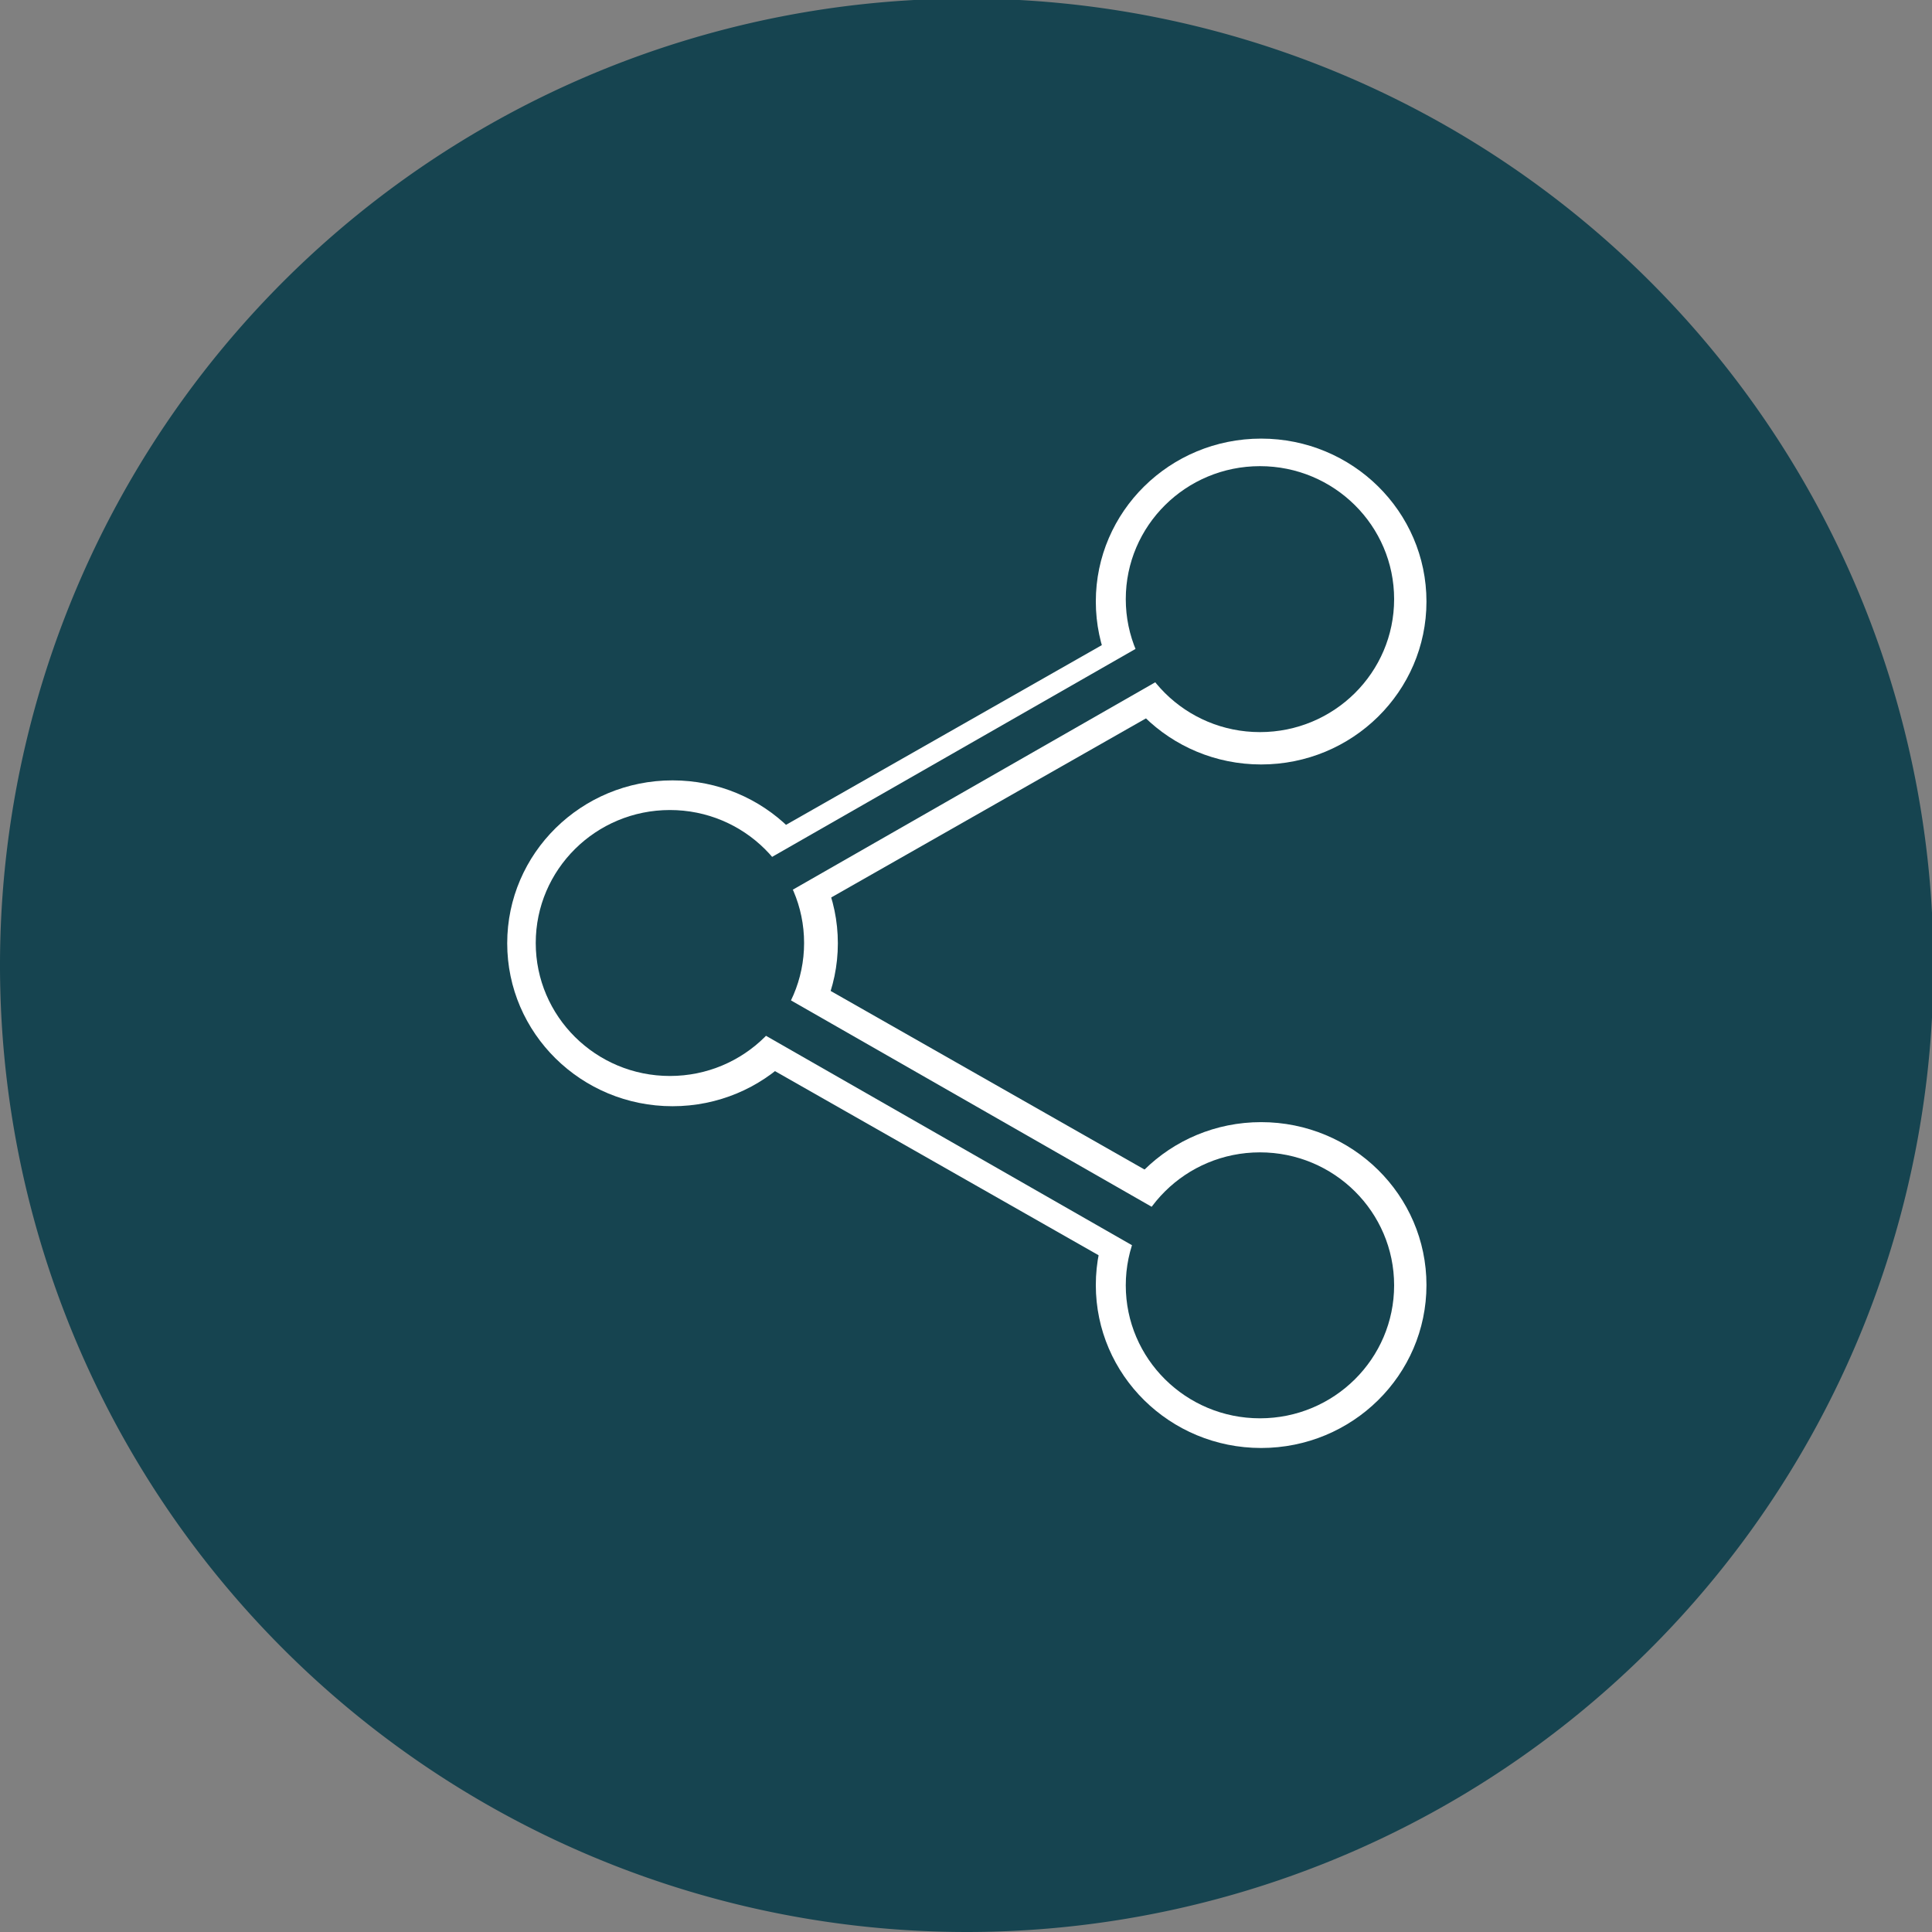 <?xml version="1.0" encoding="UTF-8" standalone="no"?>
<!-- Created with Inkscape (http://www.inkscape.org/) -->

<svg
   xmlns:dc="http://purl.org/dc/elements/1.1/"
   xmlns:cc="http://creativecommons.org/ns#"
   xmlns:rdf="http://www.w3.org/1999/02/22-rdf-syntax-ns#"
   xmlns:svg="http://www.w3.org/2000/svg"
   xmlns="http://www.w3.org/2000/svg"
   xmlns:sodipodi="http://sodipodi.sourceforge.net/DTD/sodipodi-0.dtd"
   xmlns:inkscape="http://www.inkscape.org/namespaces/inkscape"
   width="210mm"
   height="210mm"
   viewBox="0 0 210 210"
   version="1.1"
   id="svg8"
   inkscape:version="0.92.2 (5c3e80d, 2017-08-06)"
   sodipodi:docname="Share Icon.png.svg">
  <rect x="0" y="0" width="210" height="210" fill="#808080" stroke="none"/>
  <defs
     id="defs2" />
  <sodipodi:namedview
     id="base"
     pagecolor="#ffffff"
     bordercolor="#666666"
     borderopacity="1.0"
     inkscape:pageopacity="0.0"
     inkscape:pageshadow="2"
     inkscape:zoom="0.35355339"
     inkscape:cx="346.2981"
     inkscape:cy="336.78912"
     inkscape:document-units="mm"
     inkscape:current-layer="layer1"
     showgrid="false"
     inkscape:measure-start="138.593,367.696"
     inkscape:measure-end="0,0"
     inkscape:snap-global="false"
     inkscape:window-width="1280"
     inkscape:window-height="690"
     inkscape:window-x="0"
     inkscape:window-y="27"
     inkscape:window-maximized="1" />
  <g
     inkscape:label="Layer 1"
     inkscape:groupmode="layer"
     id="layer1"
     transform="translate(0,-87)">
    <path
       style="opacity:1;fill:#164450;stroke-width:0.675"
       id="path10"
       sodipodi:type="arc"
       sodipodi:cx="105.07736"
       sodipodi:cy="191.92261"
       sodipodi:rx="105.07738"
       sodipodi:ry="105.07738"
       sodipodi:start="6.2704444"
       sodipodi:end="6.2458527"
       sodipodi:open="true"
       d="M 210.146,190.584 A 105.077,105.077 0 0 1 107.062,296.981 105.077,105.077 0 0 1 0.033,194.553 105.077,105.077 0 0 1 101.801,86.896 105.077,105.077 0 0 1 210.082,188.001" />
    <g
       transform="matrix(0.138,0,0,0.136,219.772,202.63)"
       id="layer1-3"
       style="fill:#ffffff">
      <g
         transform="matrix(0,-17.254,17.254,0,10443,-2252.9)"
         id="g11676"
         style="fill:#ffffff">
        <path
           transform="translate(1.105,-949.48)"
           style="color:#000000;fill:#ffffff"
           d="m -134.38,309.5 c 0,4.168 -3.379,7.547 -7.547,7.547 -4.168,0 -7.547,-3.379 -7.547,-7.547 0,-4.168 3.379,-7.547 7.547,-7.547 4.168,0 7.547,3.379 7.547,7.547 z"
           id="path11666"
           inkscape:connector-curvature="0" />
        <path
           transform="translate(32.767,-949.48)"
           style="color:#000000;fill:#ffffff"
           d="m -134.38,309.5 c 0,4.168 -3.379,7.547 -7.547,7.547 -4.168,0 -7.547,-3.379 -7.547,-7.547 0,-4.168 3.379,-7.547 7.547,-7.547 4.168,0 7.547,3.379 7.547,7.547 z"
           id="path11668"
           inkscape:connector-curvature="0" />
        <path
           transform="translate(16.936,-976.35)"
           style="color:#000000;fill:#ffffff"
           d="m -134.38,309.5 c 0,4.168 -3.379,7.547 -7.547,7.547 -4.168,0 -7.547,-3.379 -7.547,-7.547 0,-4.168 3.379,-7.547 7.547,-7.547 4.168,0 7.547,3.379 7.547,7.547 z"
           id="path11670"
           inkscape:connector-curvature="0" />
        <rect
           x="487.894"
           y="-444.451"
           width="27.916"
           height="4.487"
           transform="rotate(-60.001)"
           style="color:#000000;fill:#ffffff"
           id="rect11672" />
        <rect
           x="612.898"
           y="-227.355"
           width="28.329"
           height="3.946"
           transform="matrix(-0.5,-0.866,-0.866,0.5,0,0)"
           style="color:#000000;fill:#ffffff"
           id="rect11674" />
      </g>
    </g>
    <g
       transform="matrix(0.112,0,0,0.111,191.854,200.19)"
       id="layer1-3-6"
       style="fill:#164450">
      <g
         transform="matrix(0,-17.254,17.254,0,10443,-2252.9)"
         id="g11676-7"
         style="fill:#164450">
        <path
           style="color:#000000;fill:#164450"
           d="m -136.873,-633.662 c 0,4.168 -3.379,7.547 -7.547,7.547 -4.168,0 -7.547,-3.379 -7.547,-7.547 0,-4.168 3.379,-7.547 7.547,-7.547 4.168,0 7.547,3.379 7.547,7.547 z"
           id="path11666-5"
           inkscape:connector-curvature="0" />
        <path
           style="color:#000000;fill:#164450"
           d="m -97.928,-633.662 c 0,4.168 -3.379,7.547 -7.547,7.547 -4.168,0 -7.547,-3.379 -7.547,-7.547 0,-4.168 3.379,-7.547 7.547,-7.547 4.168,0 7.547,3.379 7.547,7.547 z"
           id="path11668-3"
           inkscape:connector-curvature="0" />
        <path
           transform="translate(16.936,-976.35)"
           style="color:#000000;fill:#164450"
           d="m -134.38,309.5 c 0,4.168 -3.379,7.547 -7.547,7.547 -4.168,0 -7.547,-3.379 -7.547,-7.547 0,-4.168 3.379,-7.547 7.547,-7.547 4.168,0 7.547,3.379 7.547,7.547 z"
           id="path11670-5"
           inkscape:connector-curvature="0" />
        <rect
           x="482.768"
           y="-443.521"
           width="33.044"
           height="2.443"
           transform="rotate(-60.001)"
           style="color:#000000;fill:#164450"
           id="rect11672-6" />
        <rect
           x="607.357"
           y="-226.552"
           width="32.597"
           height="2.195"
           transform="matrix(-0.5,-0.866,-0.866,0.5,0,0)"
           style="color:#000000;fill:#164450;stroke-width:1"
           id="rect11674-2" />
      </g>
    </g>
  </g>
</svg>
